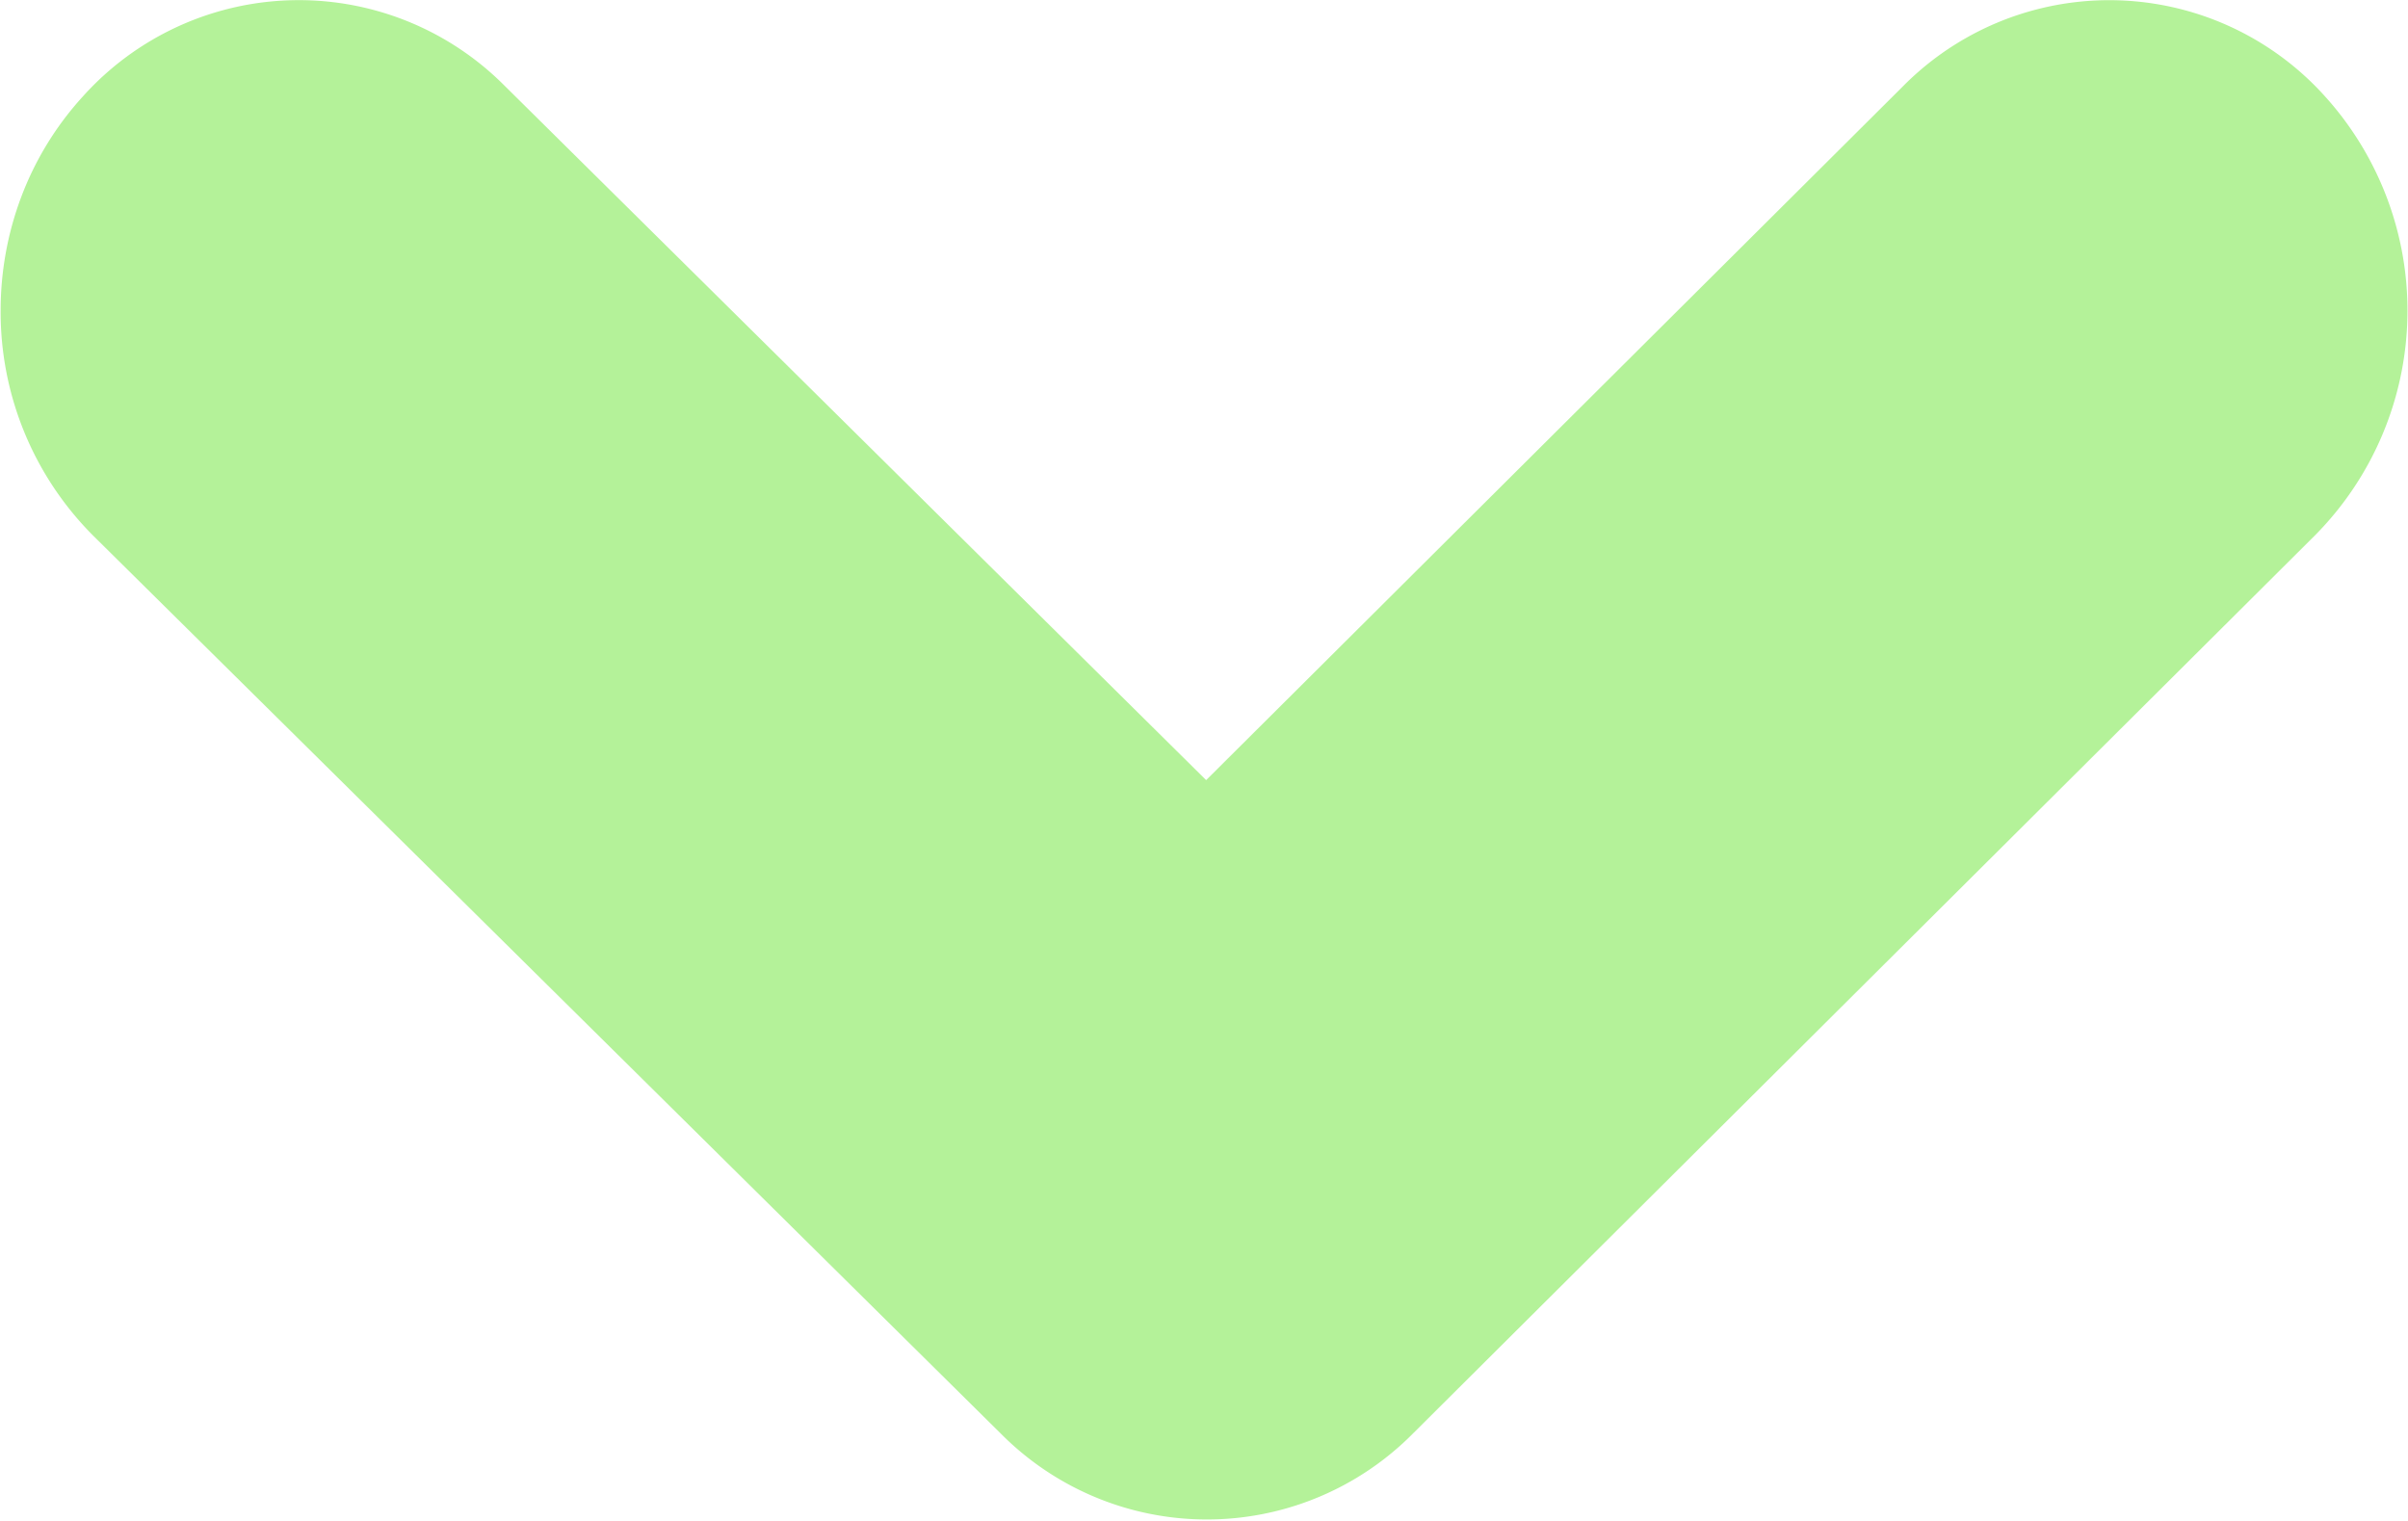 <svg xmlns="http://www.w3.org/2000/svg" xmlns:xlink="http://www.w3.org/1999/xlink" width="19" height="12"><defs><path id="nq4na" d="M790.005 1178.45c0-.606.215-1.213.647-1.687a2.29 2.29 0 013.328-.088l5.537 5.48 5.498-5.474a2.289 2.289 0 013.328.077 2.52 2.52 0 01-.074 3.463l-7.12 7.089a2.289 2.289 0 01-3.248.005l-7.165-7.088a2.496 2.496 0 01-.731-1.777z"/></defs><use fill="#b4f299" xlink:href="#nq4na" transform="translate(-790 -1176)"/></svg>